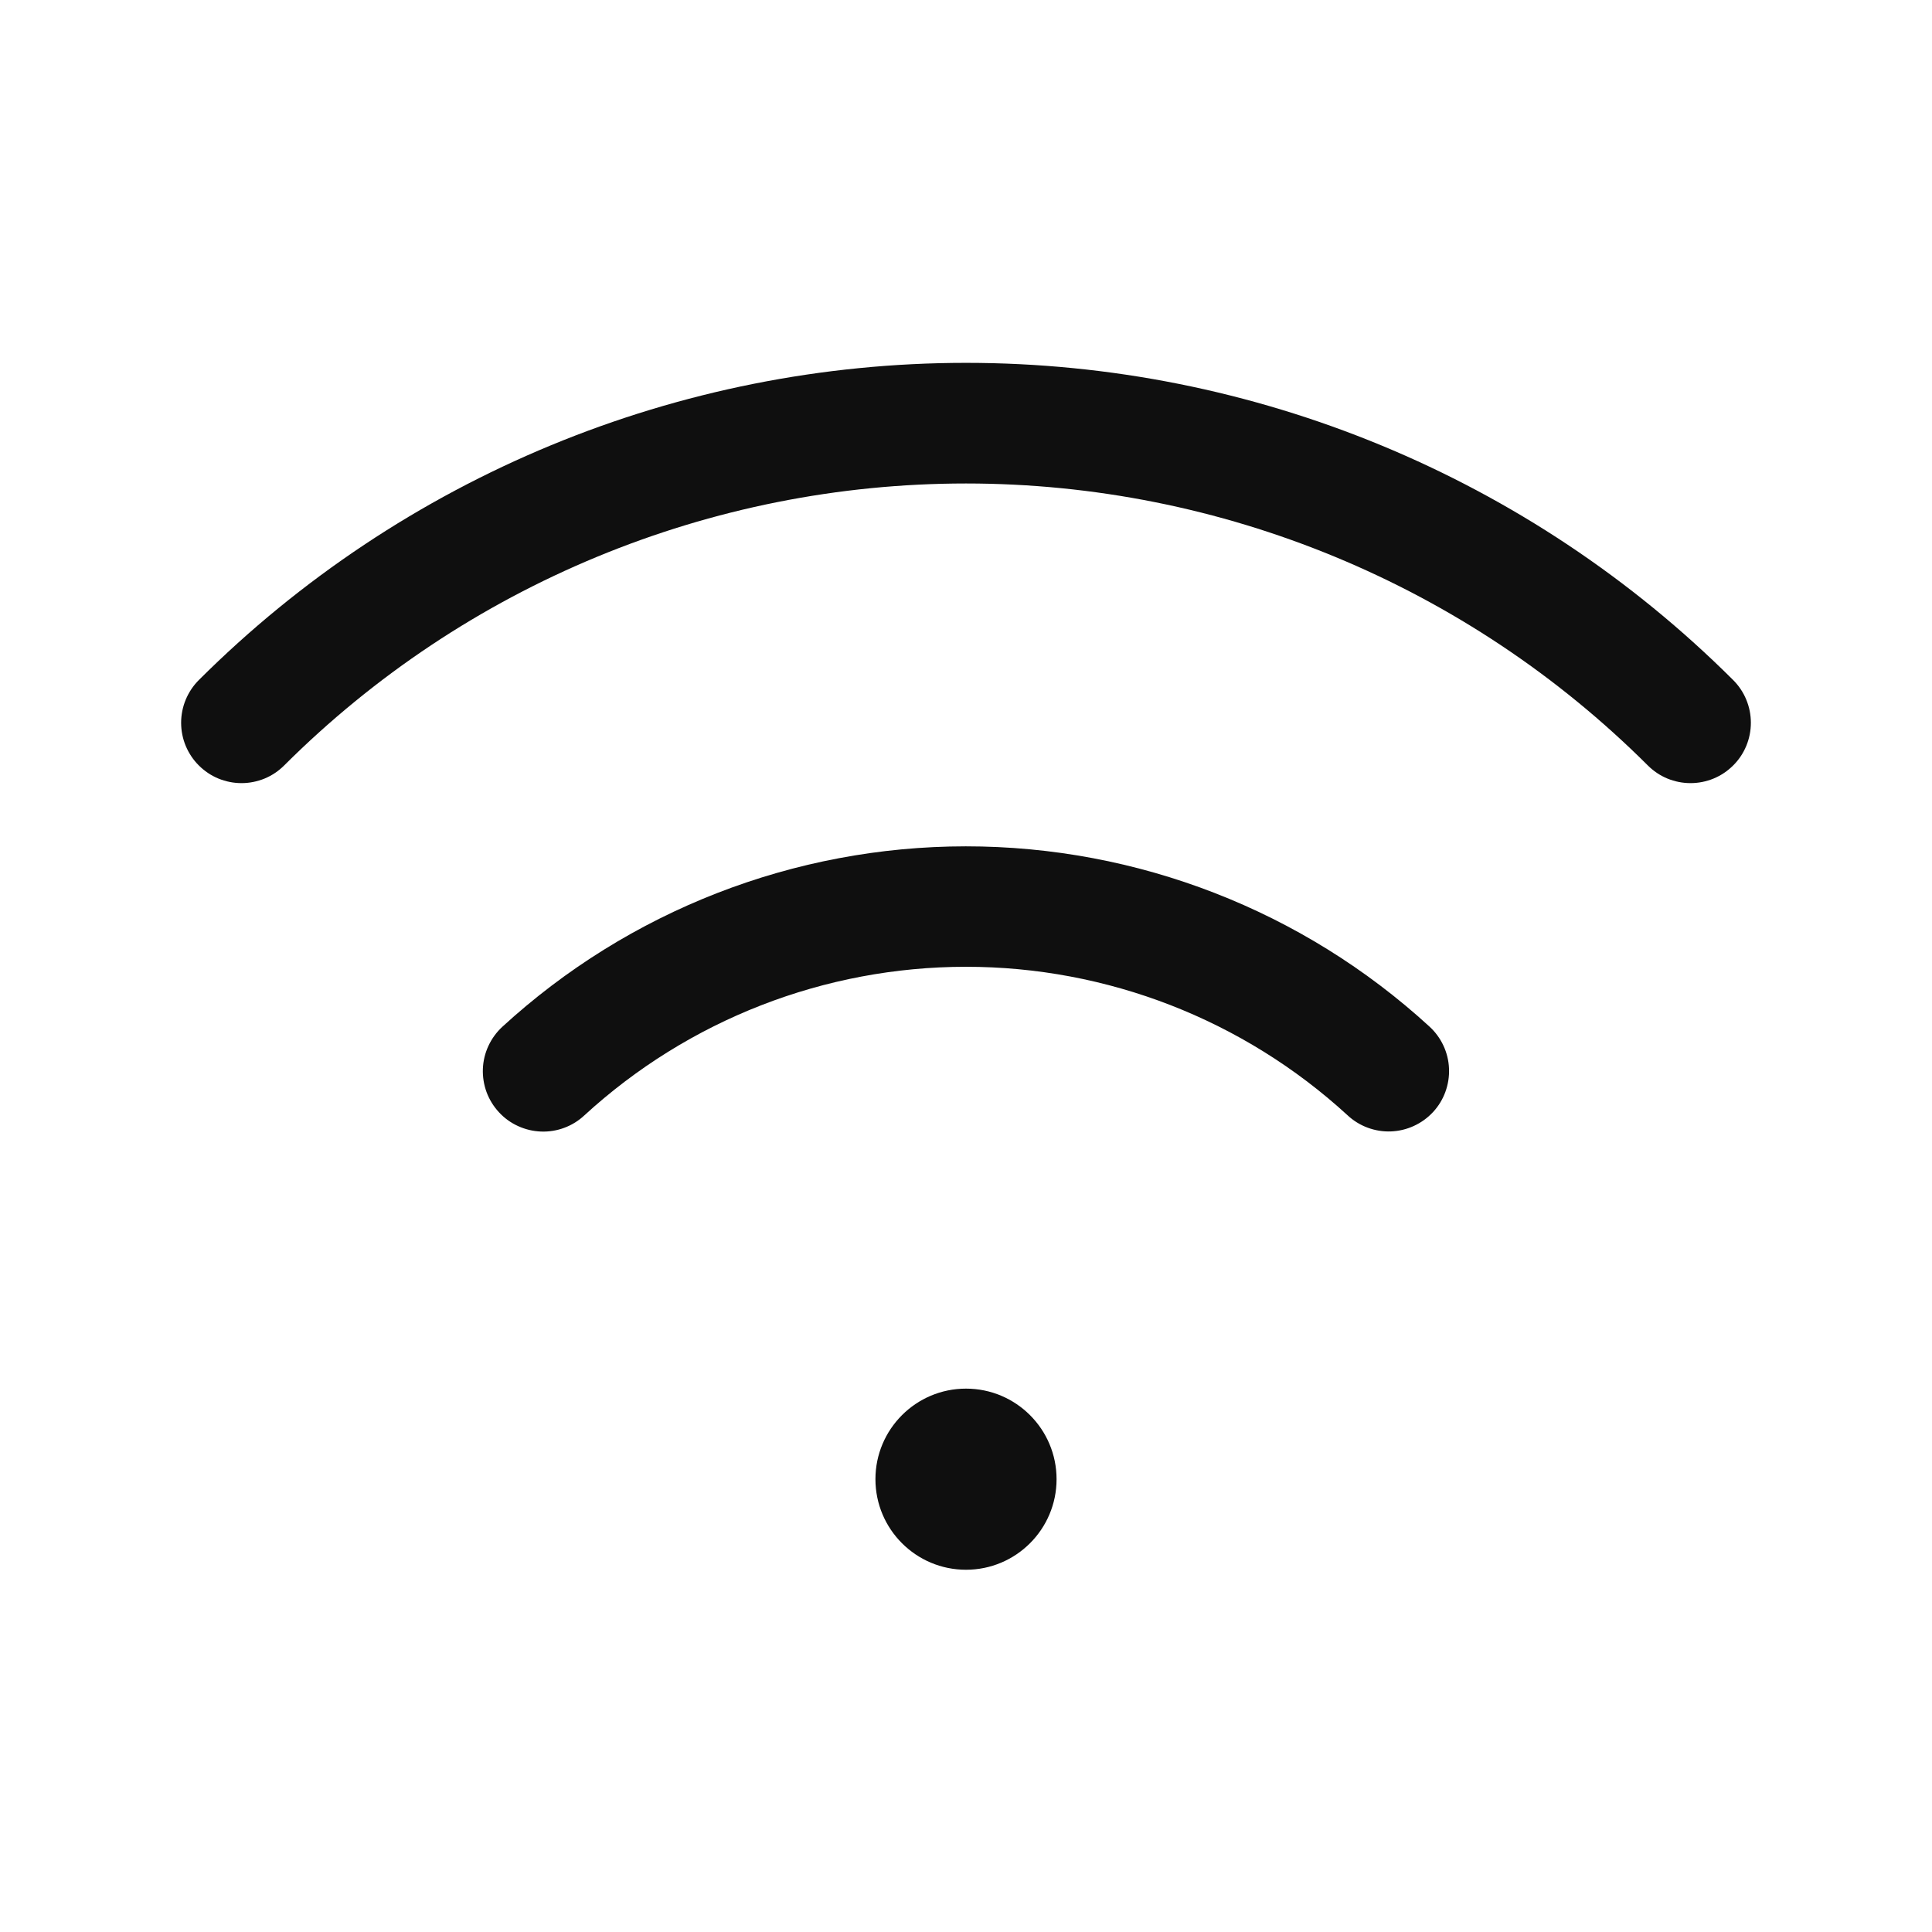 <svg width="32" height="32" viewBox="0 0 32 32" fill="none" xmlns="http://www.w3.org/2000/svg">
<path d="M16 26C16.828 26 17.5 25.328 17.5 24.5C17.5 23.672 16.828 23 16 23C15.172 23 14.5 23.672 14.5 24.5C14.5 25.328 15.172 26 16 26Z" fill="#0F0F0F"/>
<path d="M28.707 11.264C25.334 7.9 20.764 6.01 16 6.01C11.236 6.01 6.666 7.9 3.293 11.264C3.2 11.357 3.127 11.467 3.076 11.589C3.026 11.71 3 11.84 3 11.971C3 12.103 3.026 12.233 3.076 12.354C3.127 12.475 3.2 12.586 3.293 12.678C3.386 12.771 3.496 12.845 3.617 12.895C3.739 12.945 3.869 12.971 4 12.971C4.131 12.971 4.261 12.945 4.383 12.895C4.504 12.845 4.614 12.771 4.707 12.678C7.705 9.688 11.766 8.008 16 8.008C20.234 8.008 24.296 9.688 27.293 12.678C27.386 12.771 27.496 12.845 27.617 12.895C27.739 12.945 27.869 12.971 28 12.971C28.131 12.971 28.262 12.945 28.383 12.895C28.504 12.845 28.614 12.771 28.707 12.678C28.8 12.586 28.874 12.475 28.924 12.354C28.974 12.233 29 12.103 29 11.971C29 11.84 28.974 11.71 28.924 11.589C28.874 11.467 28.8 11.357 28.707 11.264Z" fill="#0F0F0F"/>
<path d="M8.319 17.008C8.223 17.097 8.145 17.204 8.09 17.323C8.034 17.443 8.003 17.572 7.998 17.703C7.993 17.835 8.014 17.966 8.059 18.089C8.105 18.213 8.175 18.326 8.264 18.422C8.353 18.519 8.461 18.597 8.58 18.651C8.7 18.706 8.829 18.737 8.961 18.742C9.092 18.747 9.223 18.726 9.346 18.68C9.47 18.634 9.583 18.564 9.679 18.474C11.403 16.892 13.657 16.014 15.997 16.013C18.337 16.012 20.593 16.889 22.317 18.47C22.414 18.561 22.527 18.631 22.65 18.677C22.774 18.723 22.905 18.745 23.037 18.74C23.169 18.735 23.299 18.704 23.418 18.649C23.538 18.594 23.646 18.516 23.736 18.419C23.825 18.323 23.895 18.209 23.94 18.085C23.985 17.961 24.006 17.83 24 17.698C23.995 17.566 23.963 17.437 23.907 17.317C23.851 17.198 23.772 17.09 23.675 17.002C21.579 15.081 18.839 14.017 15.996 14.018C13.153 14.019 10.414 15.086 8.319 17.008Z" fill="#0F0F0F"/>
</svg>
